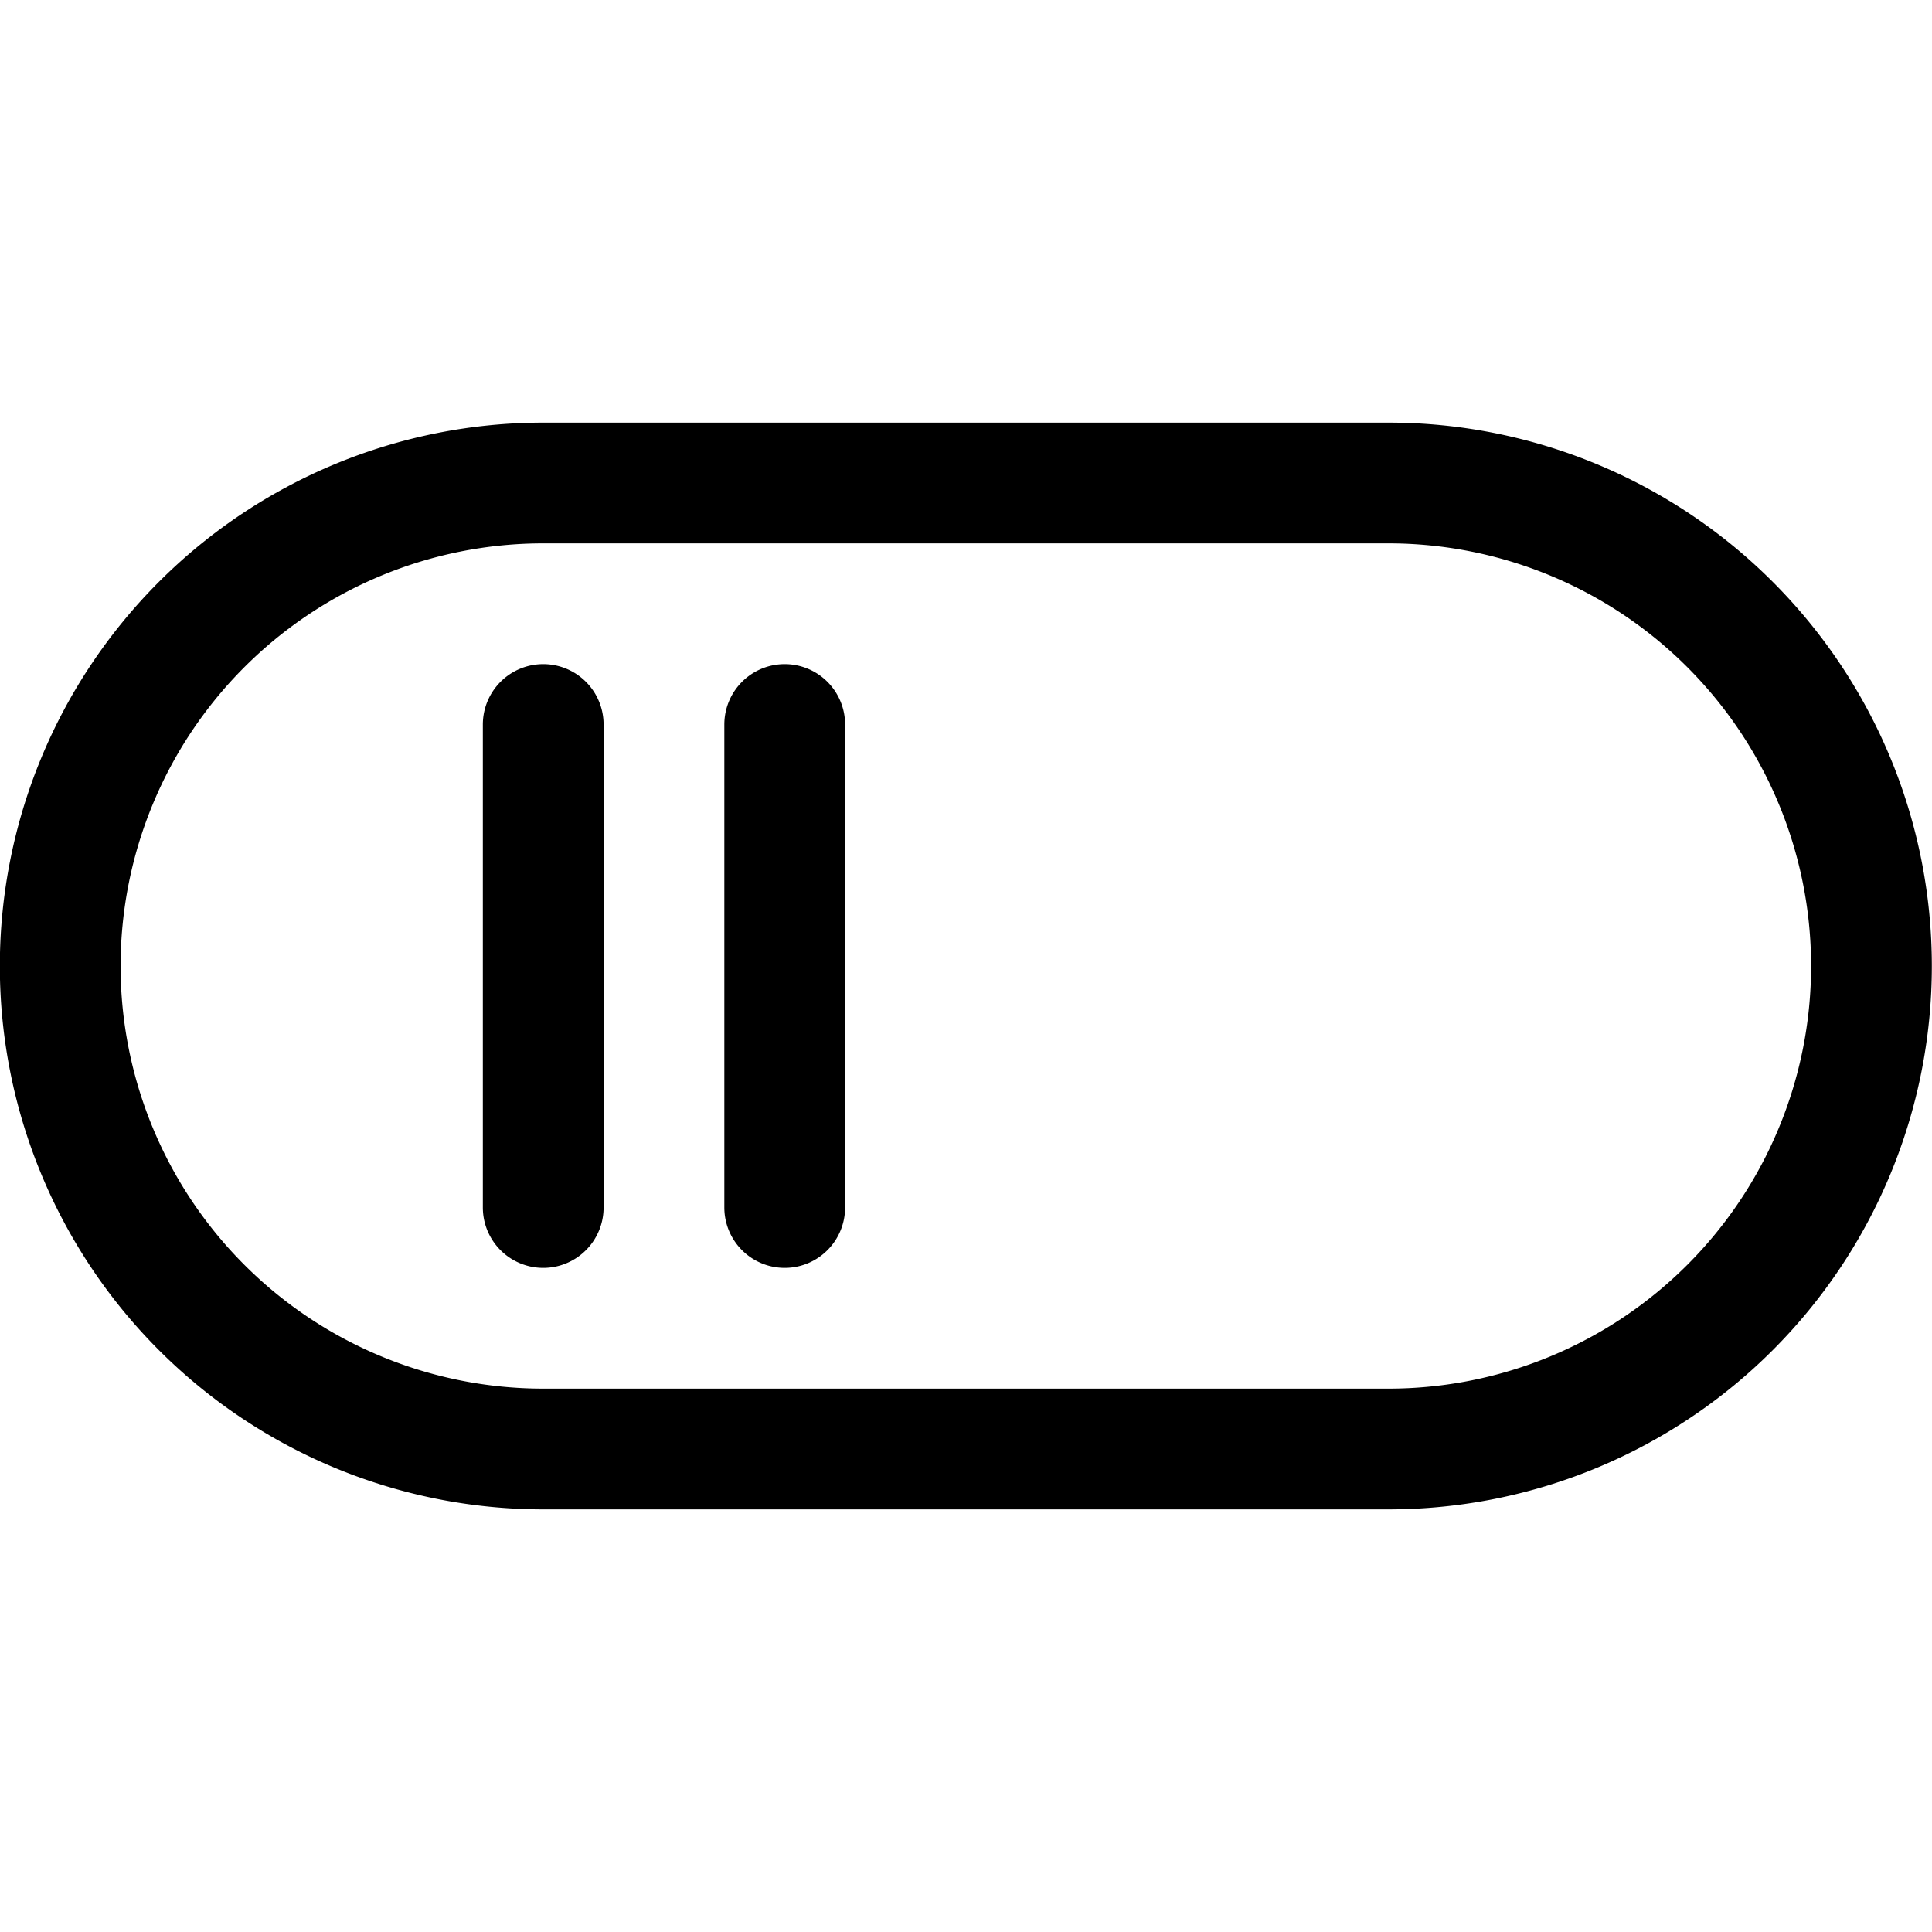 <svg xmlns="http://www.w3.org/2000/svg" width="24" height="24" viewBox="0 0 24 24"><path d="M23.248 12a6 6 0 0 1-6 6h-10.5a6 6 0 0 1 0-12h10.5a6 6 0 0 1 6 6m-16.5-3v6m3-6v6" style="fill:none;stroke:#000;stroke-linecap:round;stroke-linejoin:round;stroke-width:1.5px"/></svg>